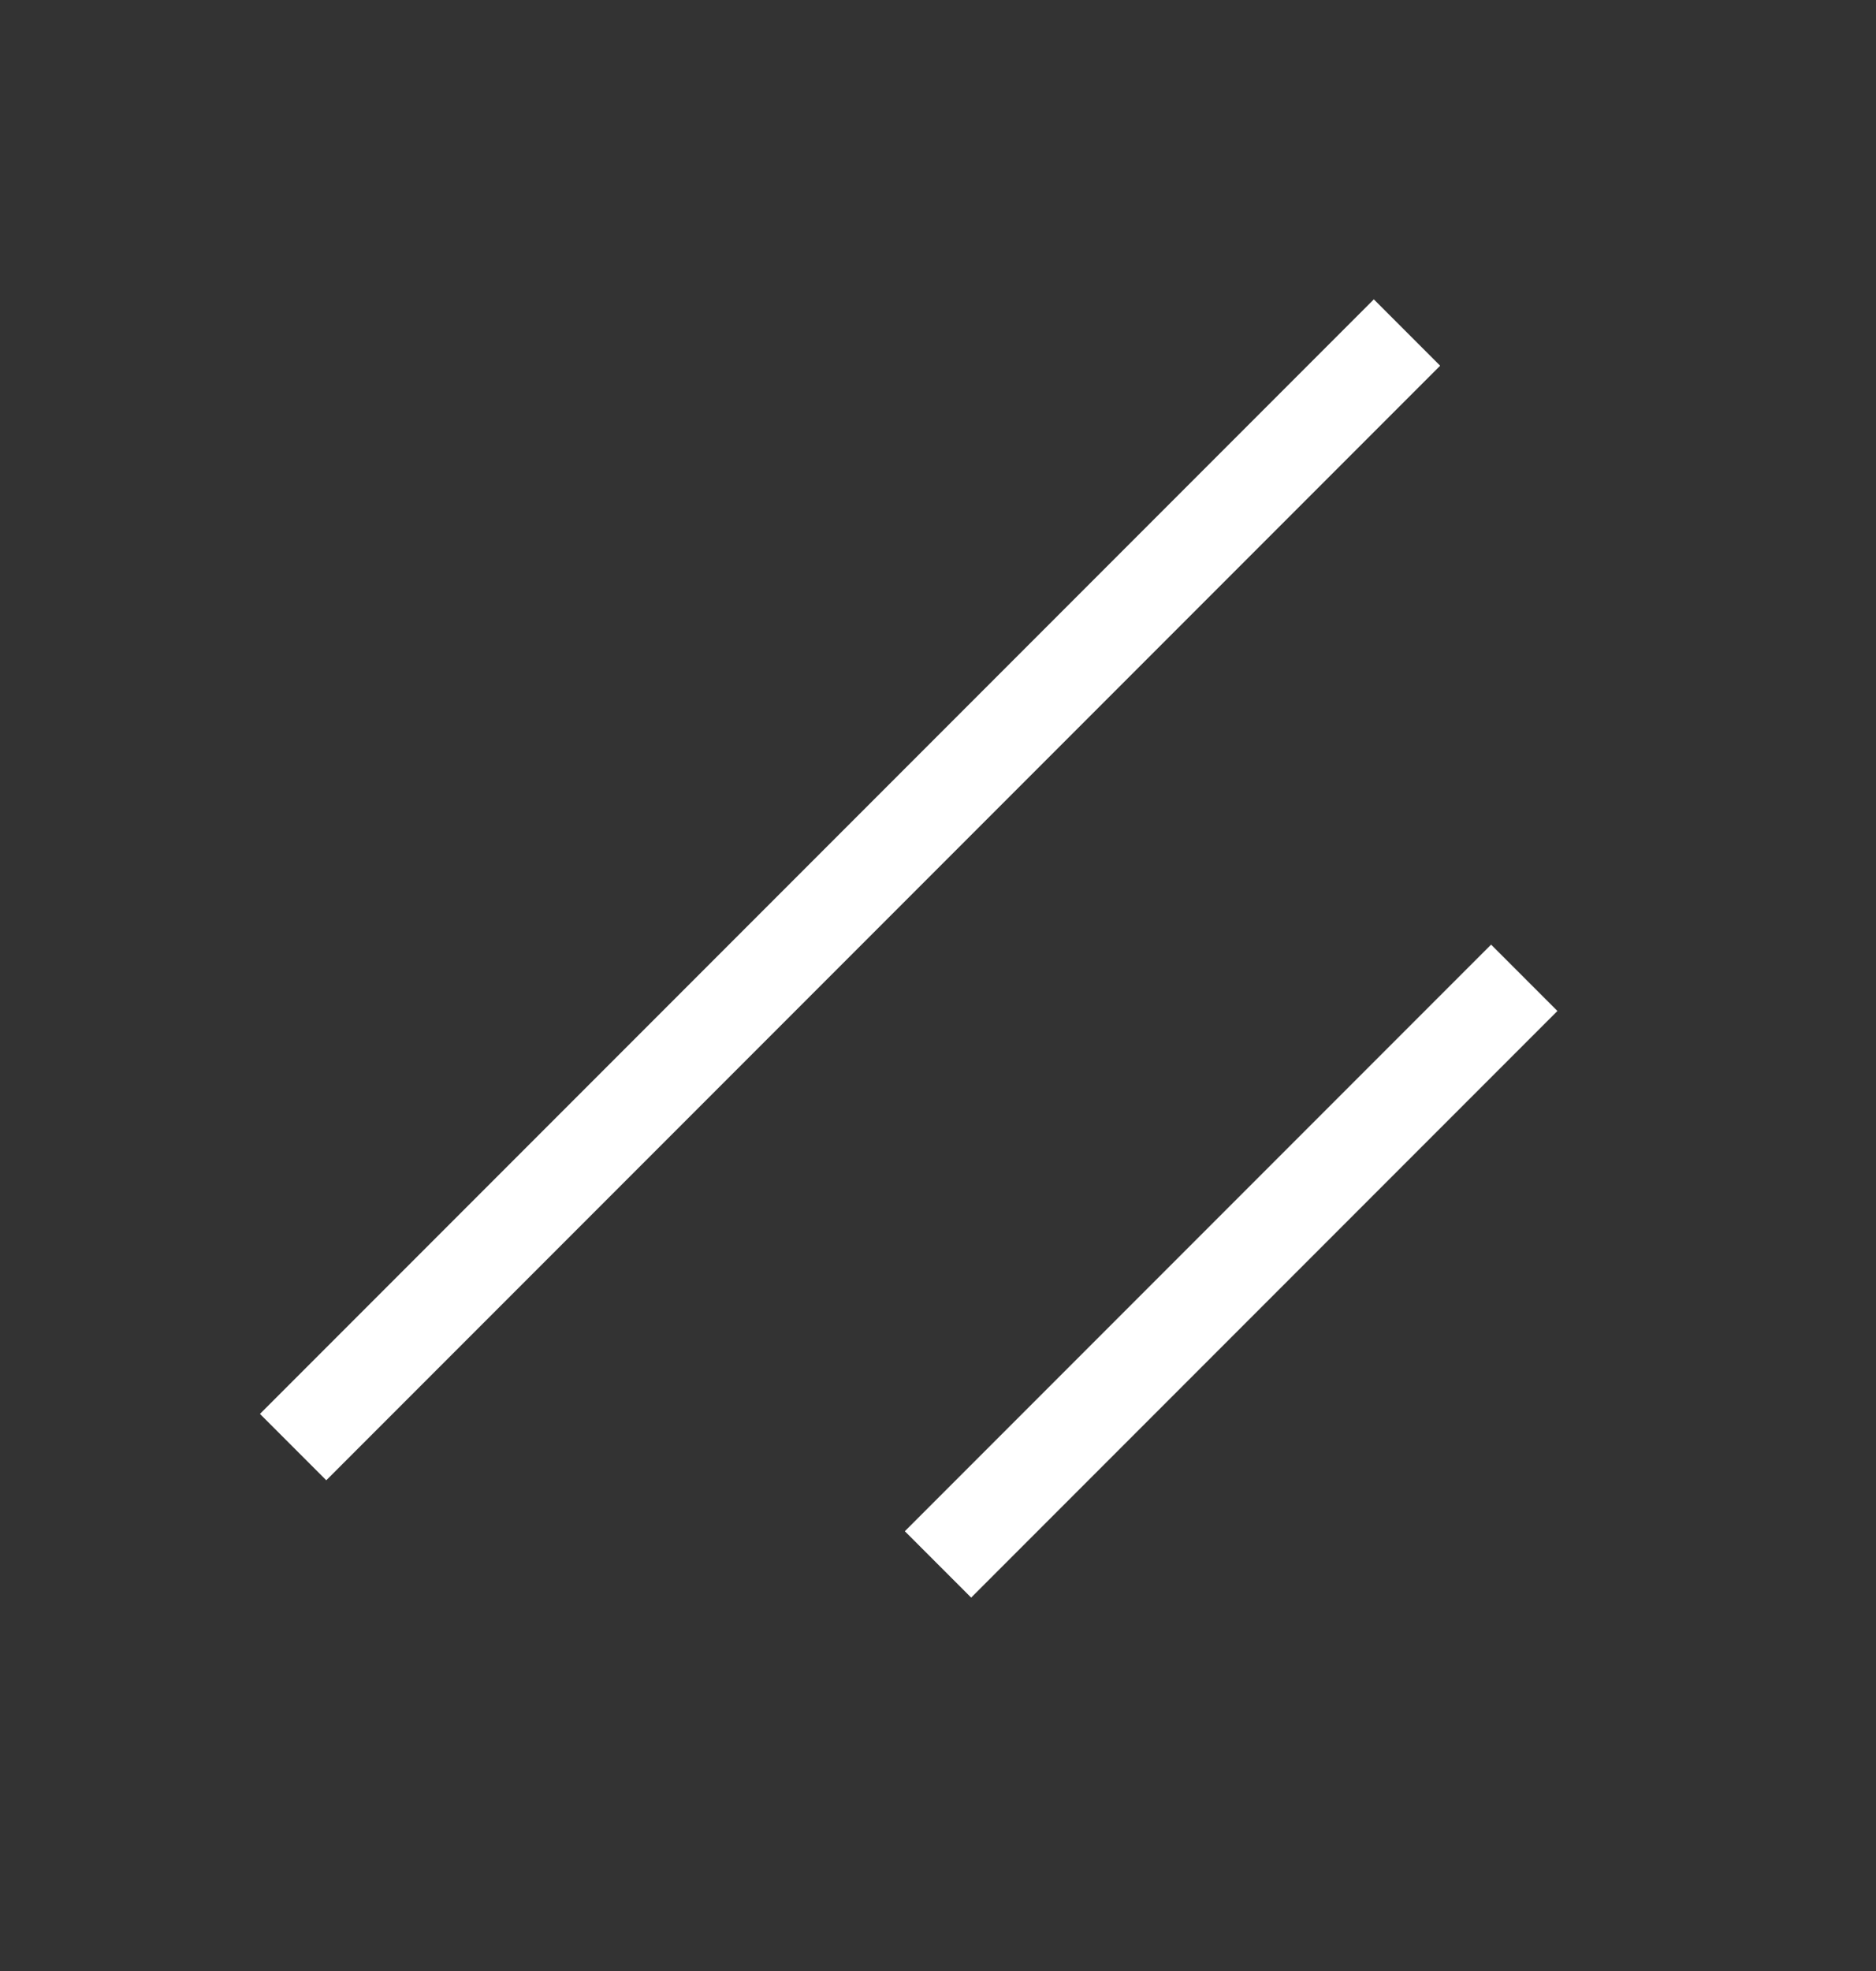         <svg viewBox="0 0 20 21" fill="none" xmlns="http://www.w3.org/2000/svg">
            <rect x="0" y="0" width="20" height="21" fill="#333333" stroke="none"/>
            <g clipPath="url(#clip0_104_1235)">
                <path
                    d="M16.25 10.418L10 16.668"
                    stroke="white"
                    strokeWidth="2"
                    strokeLinecap="round"
                    strokeLinejoin="round"
                />
                <path
                    d="M15 3.543L3.125 15.418"
                    stroke="white"
                    strokeWidth="2"
                    strokeLinecap="round"
                    strokeLinejoin="round"
                />
            </g>
            <defs>
                <clipPath id="clip0_104_1235">
                    <rect
                        width="20"
                        height="20"
                        fill="white"
                        transform="translate(0 0.418)"
                    />
                </clipPath>
            </defs>
        </svg>